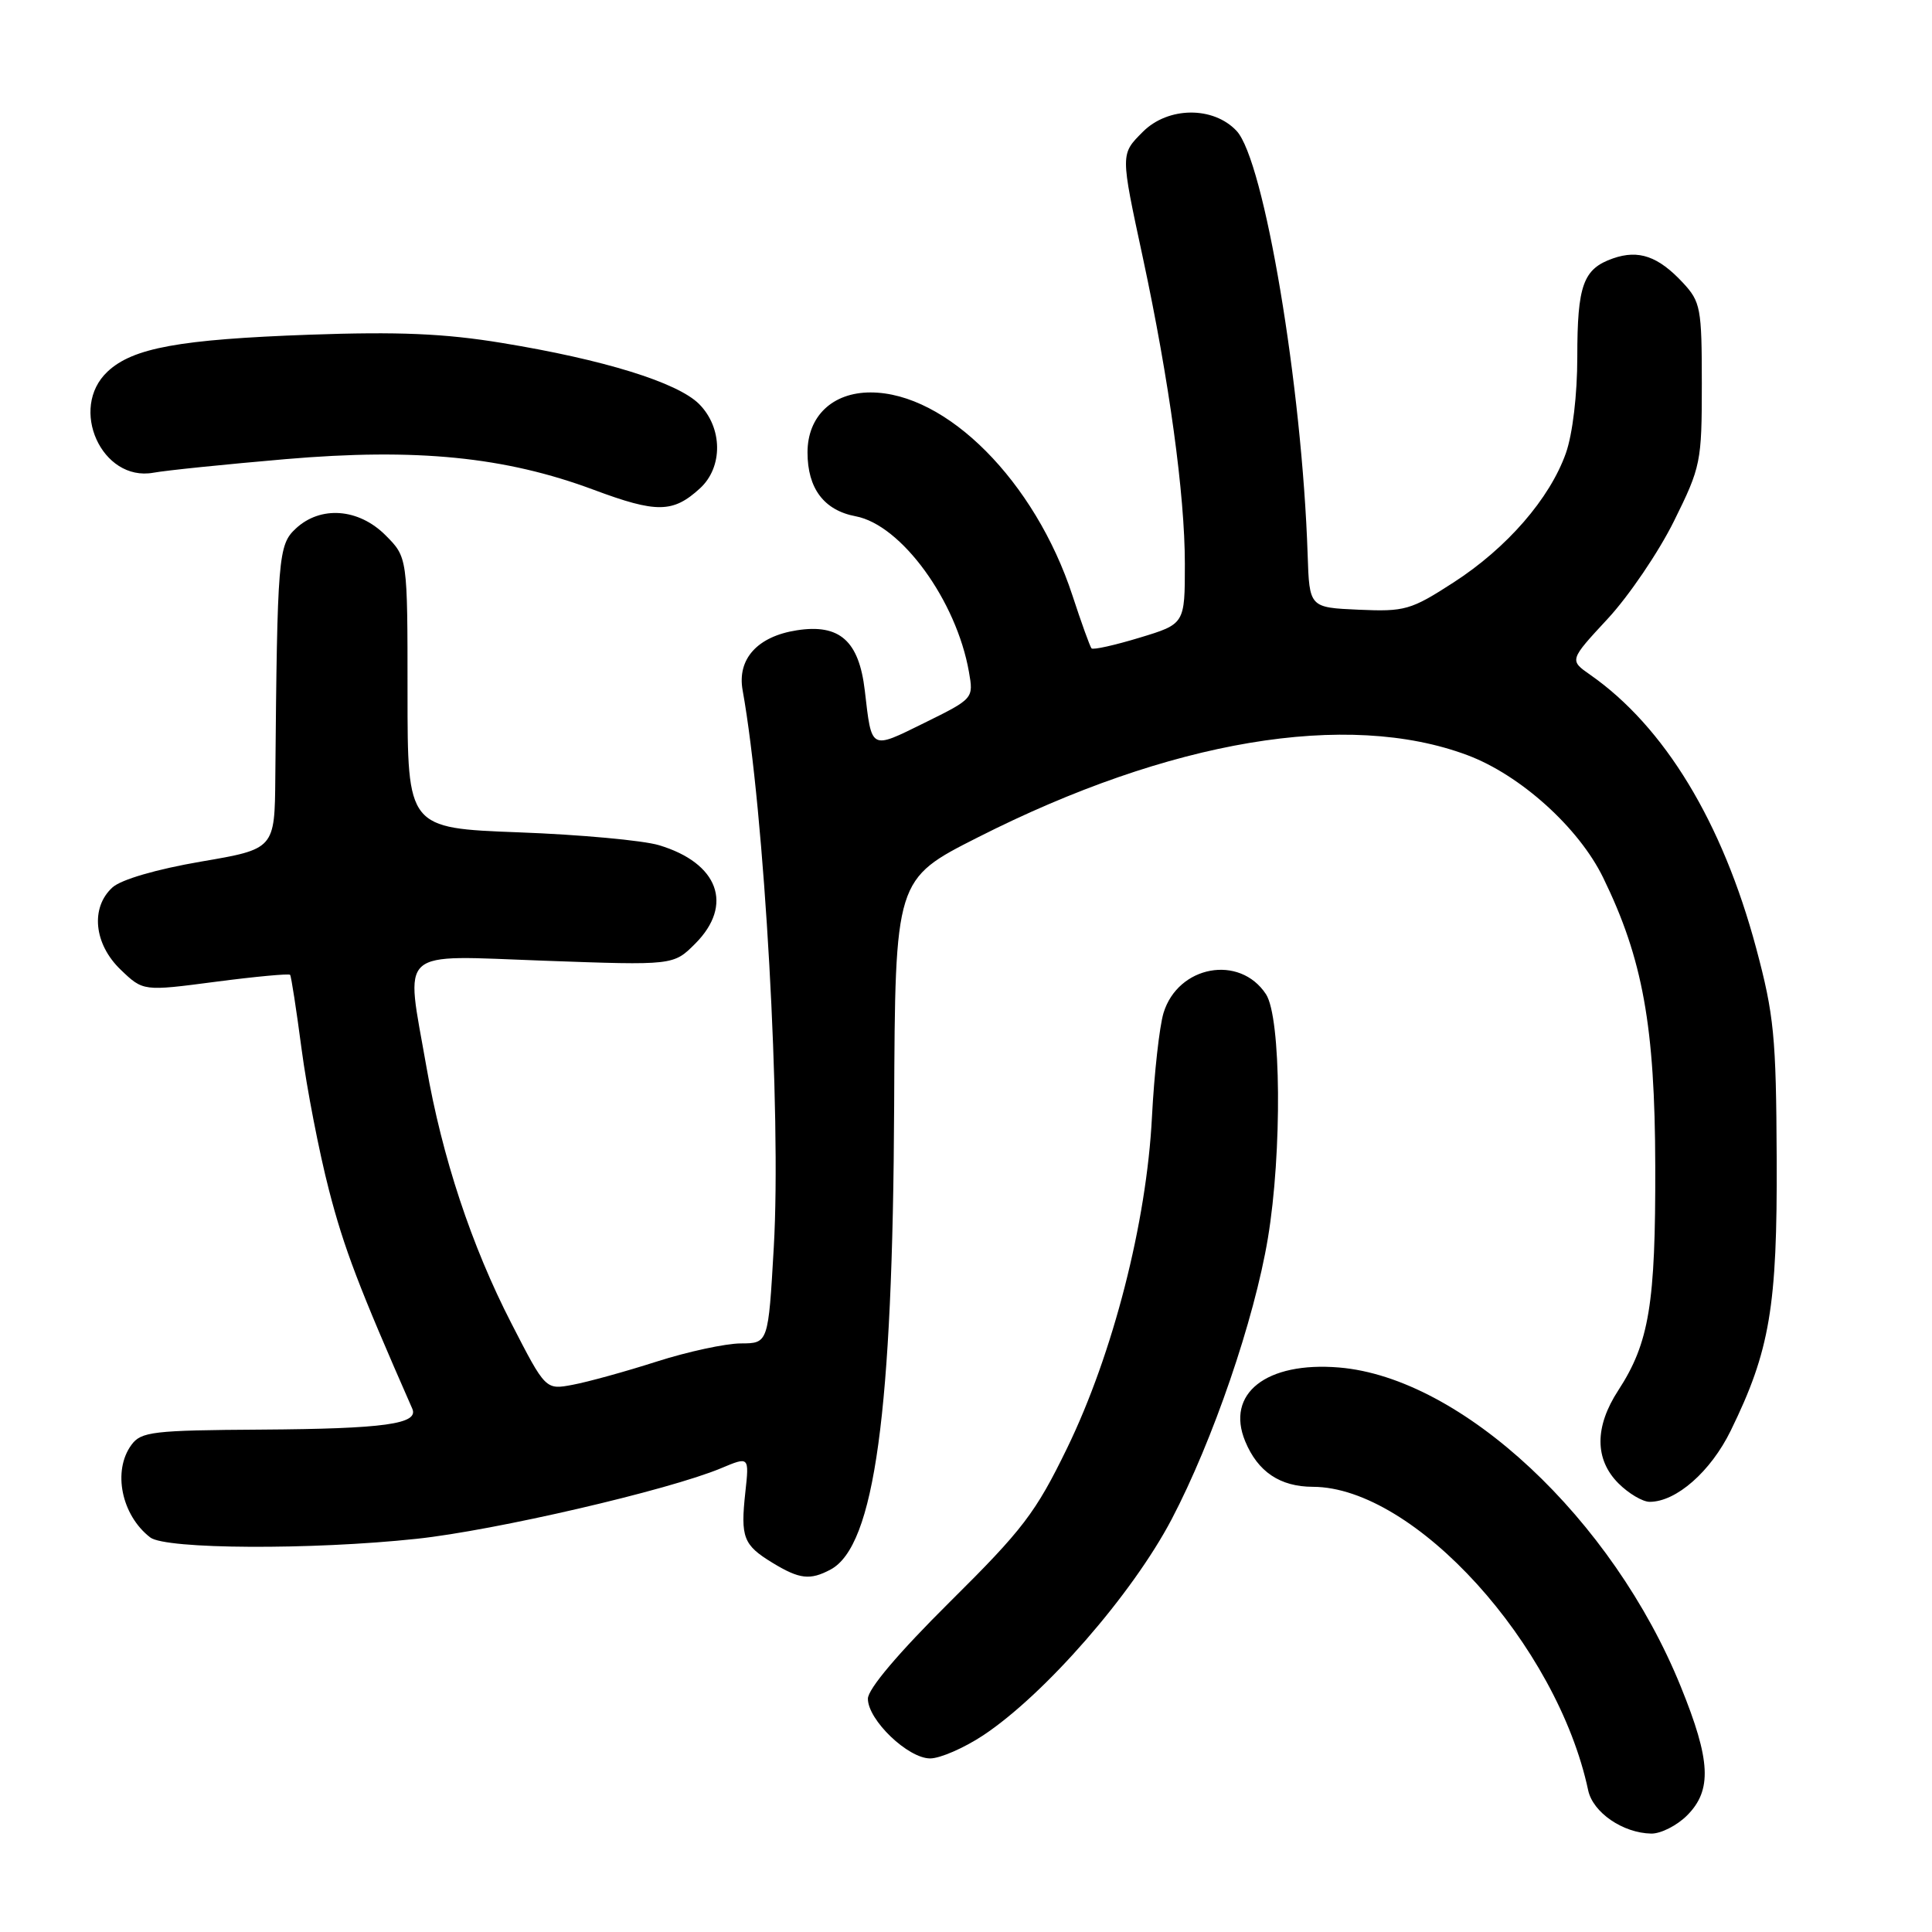 <?xml version="1.0" encoding="UTF-8" standalone="no"?>
<!DOCTYPE svg PUBLIC "-//W3C//DTD SVG 1.1//EN" "http://www.w3.org/Graphics/SVG/1.1/DTD/svg11.dtd" >
<svg xmlns="http://www.w3.org/2000/svg" xmlns:xlink="http://www.w3.org/1999/xlink" version="1.1" viewBox="0 0 256 256">
 <g >
 <path fill="currentColor"
d=" M 223.55 240.55 C 226.88 237.21 226.69 233.27 222.71 223.48 C 213.70 201.26 193.66 182.55 177.43 181.20 C 167.78 180.40 162.37 184.66 165.00 190.99 C 166.67 195.02 169.61 197.00 173.97 197.01 C 187.40 197.05 206.33 217.92 210.44 237.22 C 211.07 240.17 215.04 242.89 218.80 242.96 C 220.06 242.98 222.20 241.90 223.55 240.55 Z  M 130.28 229.94 C 138.45 224.52 150.03 211.25 155.25 201.31 C 160.70 190.92 166.21 174.85 168.00 164.08 C 169.90 152.69 169.76 134.81 167.75 131.74 C 164.27 126.43 156.09 127.93 154.17 134.23 C 153.63 136.03 152.94 142.22 152.64 148.00 C 151.93 162.01 147.48 179.36 141.40 191.88 C 137.23 200.45 135.54 202.67 125.86 212.26 C 119.04 219.03 115.00 223.80 115.00 225.09 C 115.00 227.91 120.31 233.00 123.25 233.00 C 124.57 233.00 127.74 231.62 130.28 229.94 Z  M 110.06 207.97 C 115.88 204.85 118.30 187.17 118.48 146.50 C 118.61 116.50 118.61 116.50 129.56 110.96 C 155.03 98.05 178.52 94.11 194.43 100.06 C 201.46 102.69 209.21 109.68 212.43 116.30 C 217.68 127.06 219.29 135.97 219.33 154.50 C 219.38 172.77 218.53 177.93 214.43 184.23 C 211.28 189.06 211.29 193.38 214.45 196.55 C 215.80 197.90 217.66 199.00 218.59 199.00 C 222.11 199.00 226.68 194.99 229.33 189.57 C 234.52 178.97 235.51 173.14 235.42 153.50 C 235.35 137.35 235.07 134.49 232.70 125.63 C 228.23 108.95 220.55 96.29 210.72 89.42 C 207.94 87.48 207.94 87.48 213.03 81.99 C 215.83 78.97 219.78 73.15 221.81 69.05 C 225.37 61.86 225.50 61.23 225.50 50.88 C 225.50 40.83 225.34 39.99 223.00 37.47 C 219.73 33.96 217.14 33.05 213.73 34.24 C 209.78 35.62 209.00 37.77 209.00 47.31 C 209.00 52.29 208.38 57.51 207.49 60.04 C 205.36 66.06 199.68 72.61 192.60 77.18 C 186.94 80.84 186.15 81.06 180.03 80.79 C 173.50 80.50 173.50 80.50 173.27 73.50 C 172.54 51.23 167.51 21.24 163.85 17.34 C 160.77 14.06 154.79 14.12 151.45 17.45 C 148.45 20.46 148.45 20.26 151.44 34.17 C 154.92 50.39 157.00 65.53 157.00 74.72 C 157.00 82.68 157.00 82.68 150.99 84.50 C 147.69 85.50 144.83 86.14 144.63 85.91 C 144.43 85.68 143.29 82.53 142.10 78.89 C 137.14 63.78 125.42 52.00 115.35 52.00 C 110.31 52.00 107.00 55.15 107.00 59.95 C 107.00 64.73 109.19 67.62 113.38 68.41 C 119.43 69.55 126.73 79.58 128.39 89.03 C 129.01 92.55 128.99 92.58 122.48 95.79 C 115.27 99.34 115.52 99.47 114.59 91.50 C 113.82 84.91 111.25 82.63 105.57 83.52 C 100.36 84.33 97.66 87.33 98.40 91.45 C 101.30 107.54 103.55 147.67 102.53 165.27 C 101.80 178.00 101.80 178.00 98.15 178.01 C 96.14 178.02 91.12 179.10 87.00 180.42 C 82.88 181.74 77.88 183.12 75.89 183.49 C 72.29 184.17 72.29 184.17 67.75 175.33 C 62.47 165.06 58.59 153.35 56.49 141.29 C 53.72 125.41 52.39 126.59 72.12 127.30 C 89.24 127.92 89.24 127.92 92.12 125.04 C 97.24 119.91 95.20 114.35 87.31 111.99 C 85.22 111.36 76.86 110.59 68.75 110.29 C 54.00 109.73 54.00 109.73 54.00 91.79 C 54.00 73.85 54.00 73.85 51.08 70.92 C 47.51 67.35 42.47 66.98 39.19 70.04 C 36.87 72.20 36.74 73.72 36.48 103.00 C 36.40 112.50 36.40 112.50 26.61 114.17 C 20.74 115.18 16.06 116.54 14.91 117.58 C 11.96 120.25 12.44 125.09 15.99 128.49 C 18.97 131.35 18.97 131.35 28.57 130.09 C 33.85 129.40 38.29 128.99 38.44 129.17 C 38.59 129.35 39.27 133.78 39.96 139.00 C 40.65 144.22 42.28 152.64 43.59 157.69 C 45.58 165.39 47.53 170.51 54.63 186.66 C 55.53 188.69 50.92 189.32 34.66 189.43 C 20.24 189.52 18.69 189.70 17.41 191.46 C 14.89 194.90 16.09 200.78 19.91 203.72 C 21.95 205.29 41.30 205.39 55.21 203.90 C 65.55 202.80 88.58 197.46 95.54 194.55 C 99.28 192.98 99.28 192.98 98.76 197.74 C 98.11 203.73 98.49 204.72 102.36 207.08 C 105.94 209.26 107.34 209.42 110.06 207.97 Z  M 92.75 64.71 C 95.82 61.90 95.77 56.68 92.63 53.53 C 89.76 50.67 80.02 47.65 66.50 45.44 C 58.90 44.19 52.79 43.93 41.00 44.35 C 23.78 44.97 17.59 46.10 14.25 49.24 C 9.07 54.10 13.49 63.86 20.31 62.64 C 22.06 62.32 29.94 61.52 37.82 60.84 C 55.19 59.35 66.93 60.52 78.67 64.90 C 87.01 68.01 89.18 67.98 92.75 64.71 Z "/>
</g>
</svg>